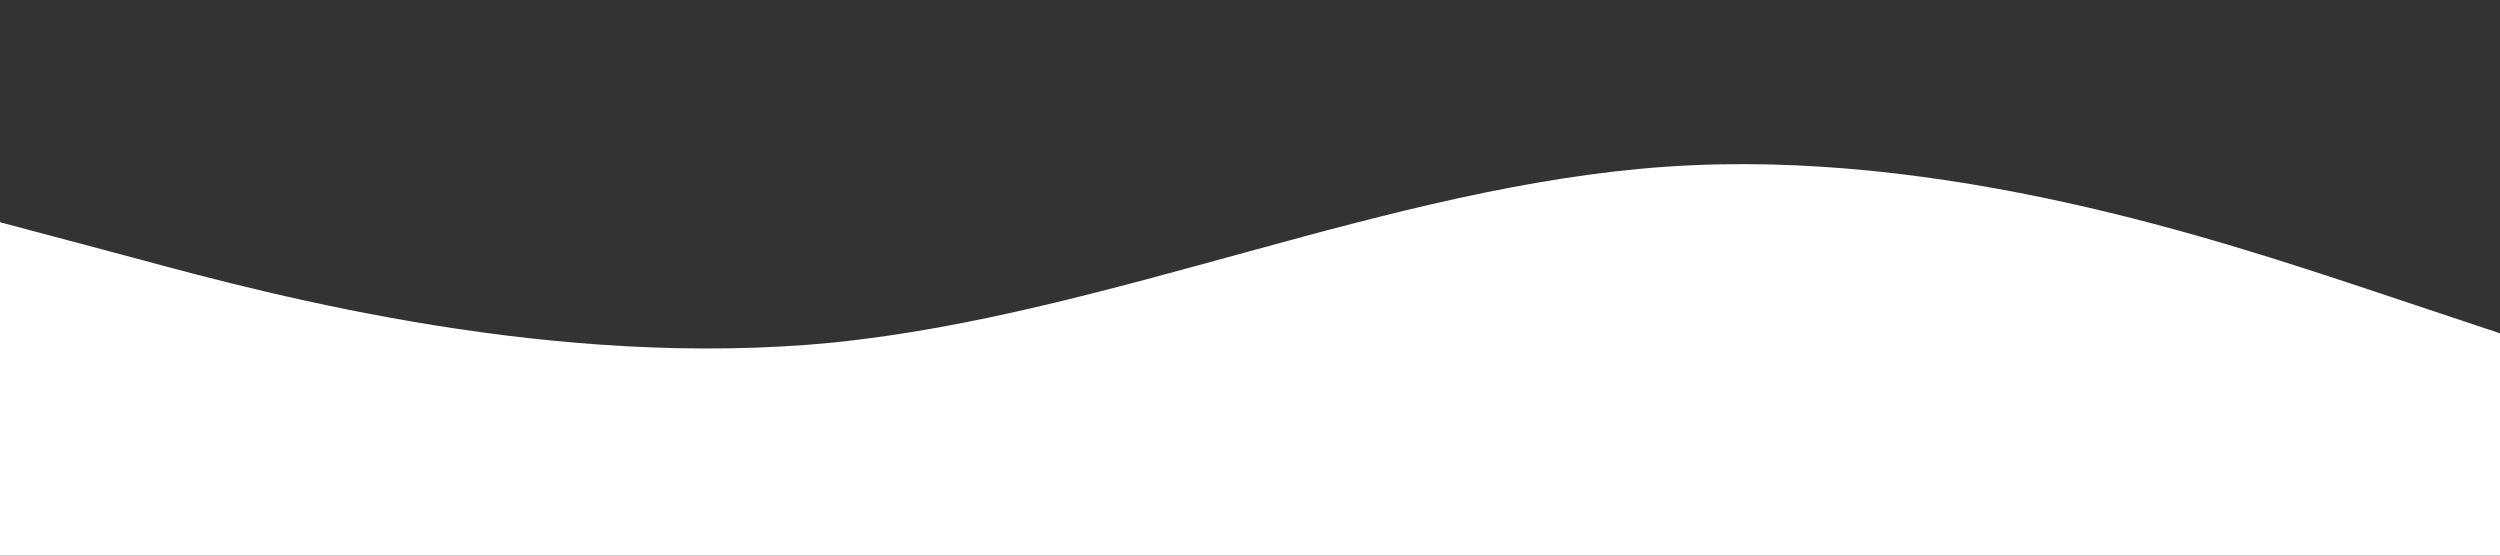 <?xml version="1.0" standalone="no"?>
<svg xmlns="http://www.w3.org/2000/svg" viewBox="0 0 1440 320">
<rect x="0" y="0" width="1440" height="320" fill="#333333" stroke="none"/>
<style type="text/css">
    @keyframes riseUp {
  0%   {transform: scale(1,0)}
  100% {transform: scale(1,1)}
}
	.wave {
        display:block;
        transform-origin: bottom;
		animation: riseUp 2s ease forwards;
	}
</style>
<path class="wave" fill="#FFF" fill-opacity="1" d="M0,128L80,149.3C160,171,320,213,480,197.3C640,181,800,107,960,96C1120,85,1280,139,1360,165.3L1440,192L1440,320L1360,320C1280,320,1120,320,960,320C800,320,640,320,480,320C320,320,160,320,80,320L0,320Z"></path>
</svg>
